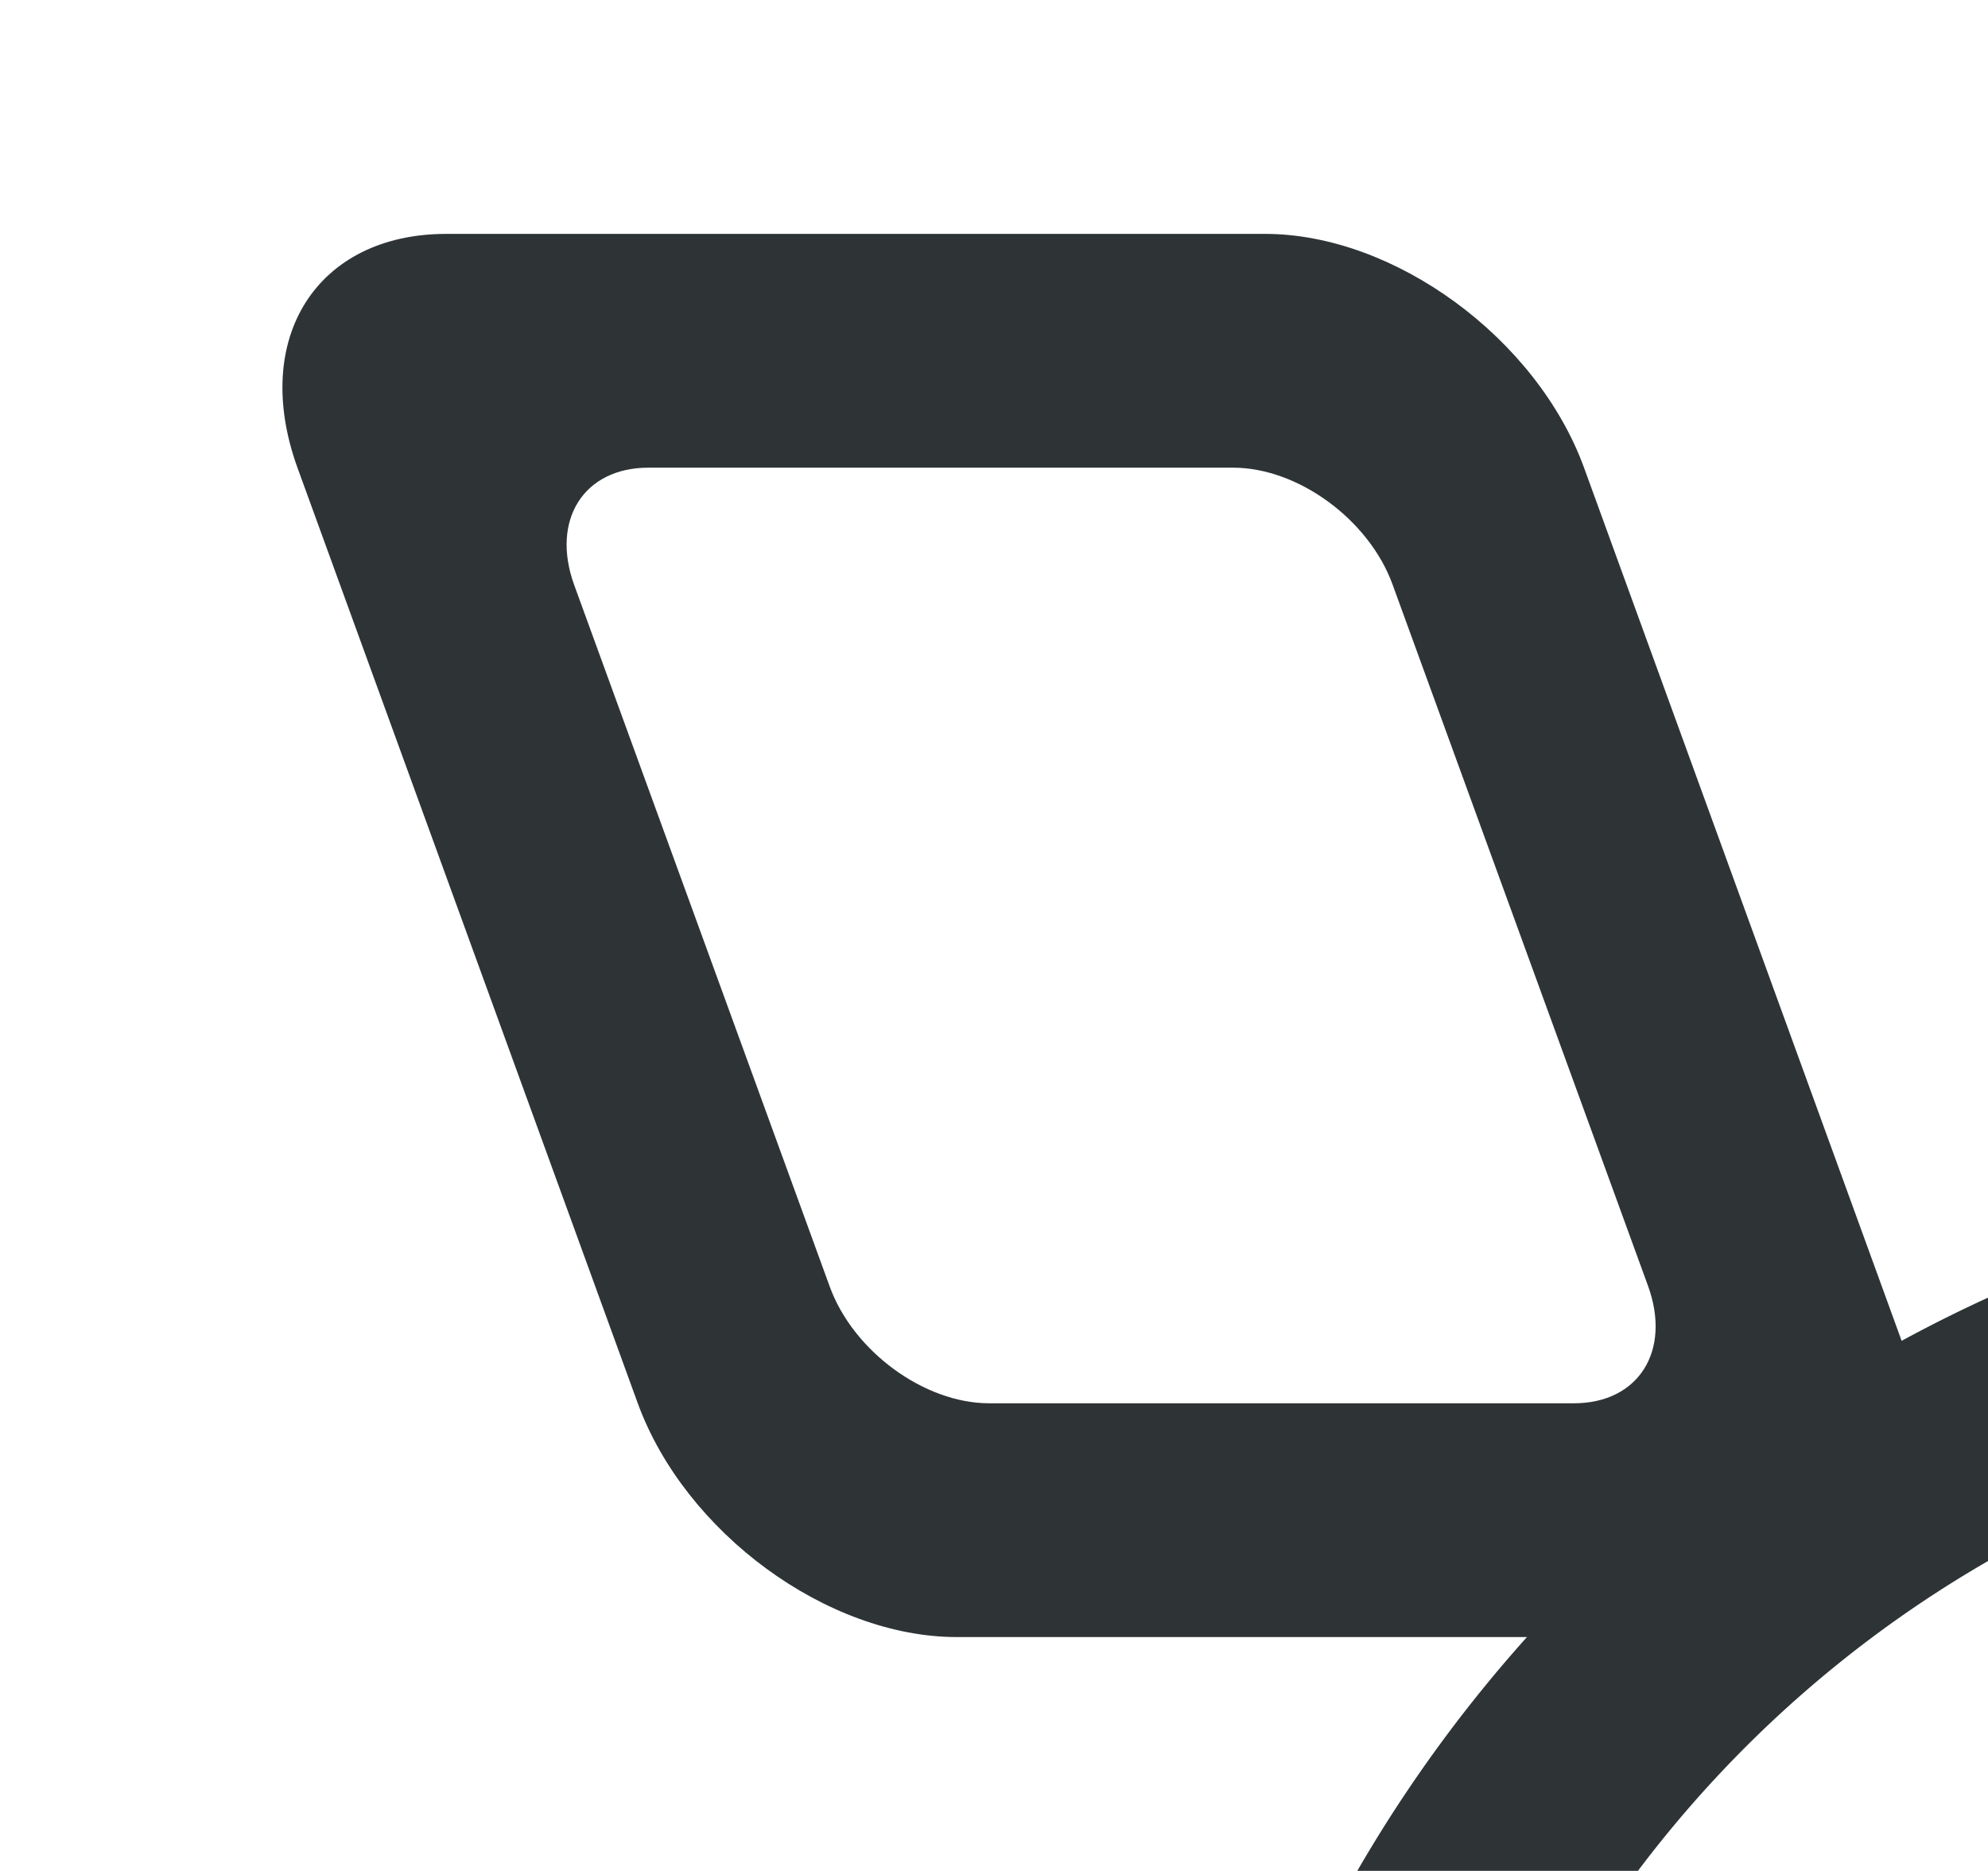 <svg height="16" viewBox="0 0 4.498 4.233" width="17" xmlns="http://www.w3.org/2000/svg"><g fill="#2e3436" stroke-width=".265"><path d="m1.01.529c-.293 0-.443.236-.337.529l.77 2.117c.107.293.429.529.722.529h1.852c.293 0 .443-.236.337-.529l-.77-2.117c-.107-.293-.429-.529-.722-.529zm.457.529h1.323c.147 0 .308.118.361.265l.578 1.587c.053.147-.022.265-.168.265h-1.323c-.147 0-.308-.118-.361-.265l-.578-1.587c-.053-.147.022-.265.168-.265z"/><path d="m4.498 2.936a3.175 3.175 0 0 0 -1.427 1.297h.635a2.646 2.646 0 0 1 .792-.701z"/></g></svg>